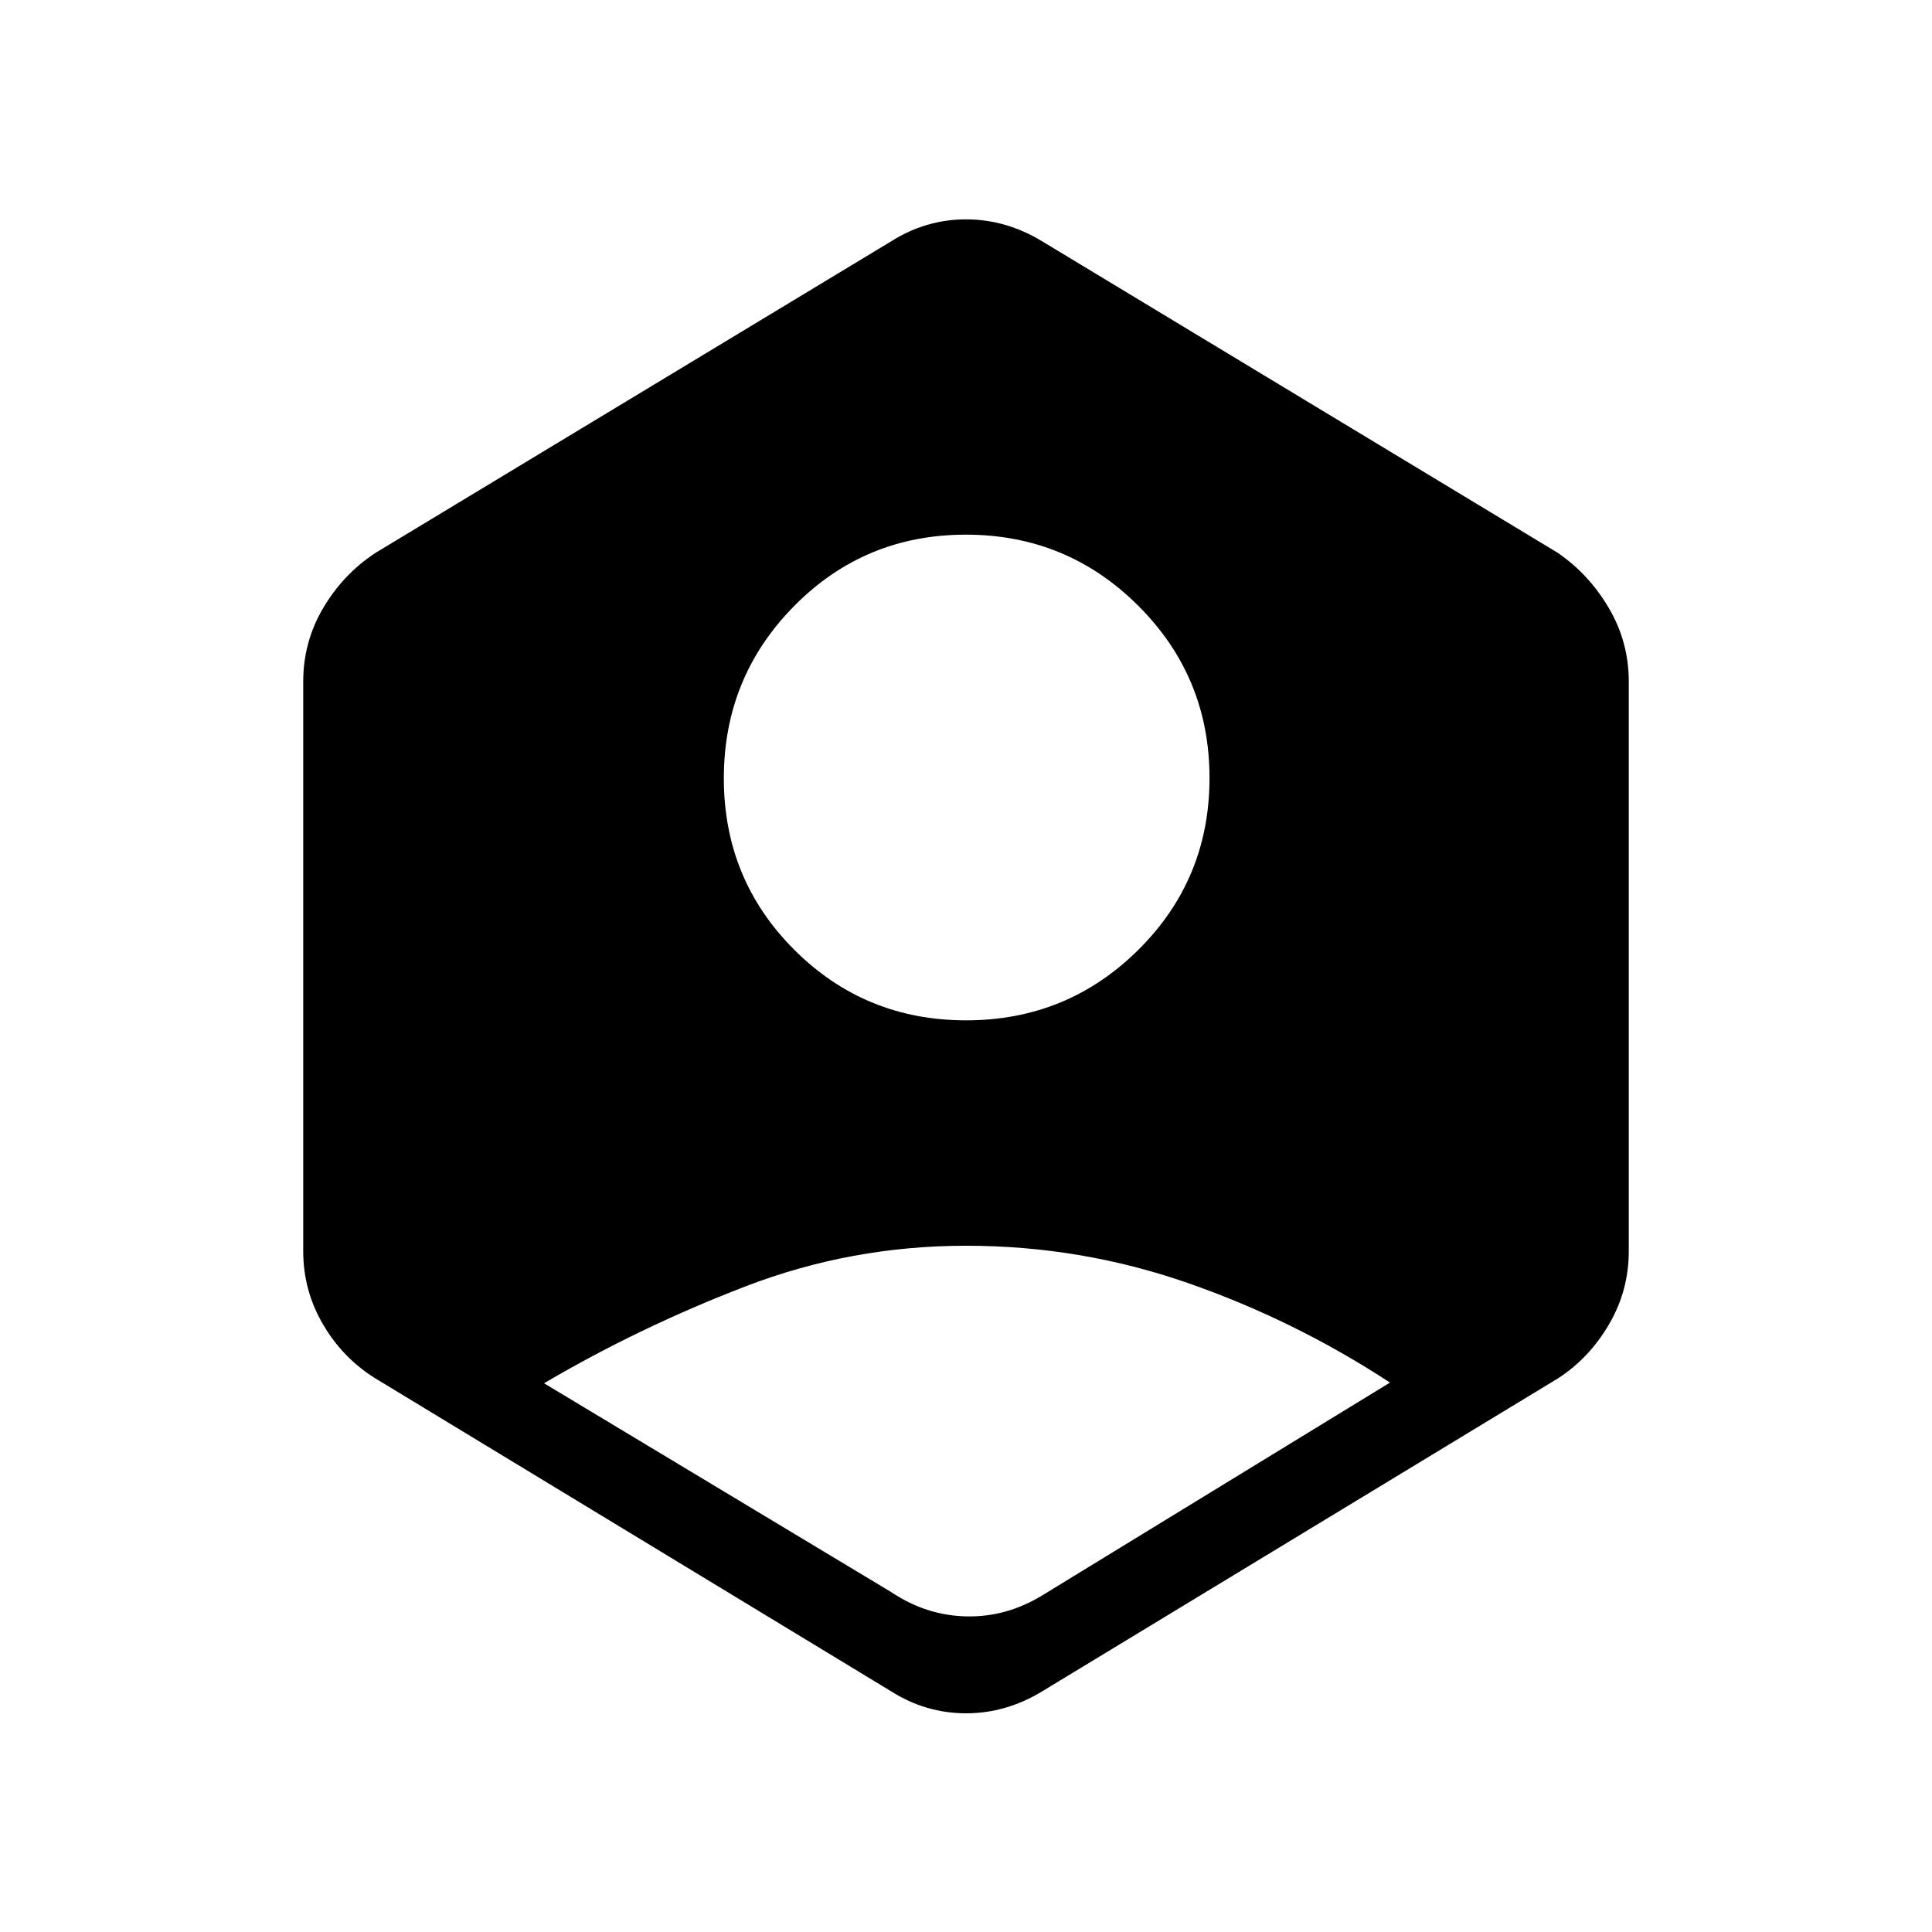 <svg xmlns="http://www.w3.org/2000/svg" height="40" viewBox="0 -960 960 960" width="40"><path d="M442.67-169Q460-157.33 480-156.83t38-10.5L690.67-273q-47.34-31-100.5-49.5Q537-341 480-341t-109.5 20.17q-52.5 20.16-100.17 48.16L442.67-169Zm37.4-284q50.26 0 85.6-35.07Q601-523.13 601-573.4q0-50.27-35.4-85.6-35.4-35.33-85.67-35.33-50.26 0-85.26 35.4-35 35.4-35 85.66 0 50.27 35.06 85.27 35.07 35 85.34 35Zm-37.4 333.33L186.67-275q-16.16-9.94-26.08-26.78-9.92-16.85-9.92-36.55v-283q0-19.71 9.92-36.55 9.92-16.85 26.08-27.45l256-154.67Q460-851 480-851t38 11l256 154.67q15.49 10.6 25.41 27.45 9.92 16.84 9.92 36.55v283q0 19.7-9.92 36.55Q789.49-284.94 774-275L518-119.67q-18 11-38 11t-37.33-11Z"/></svg>